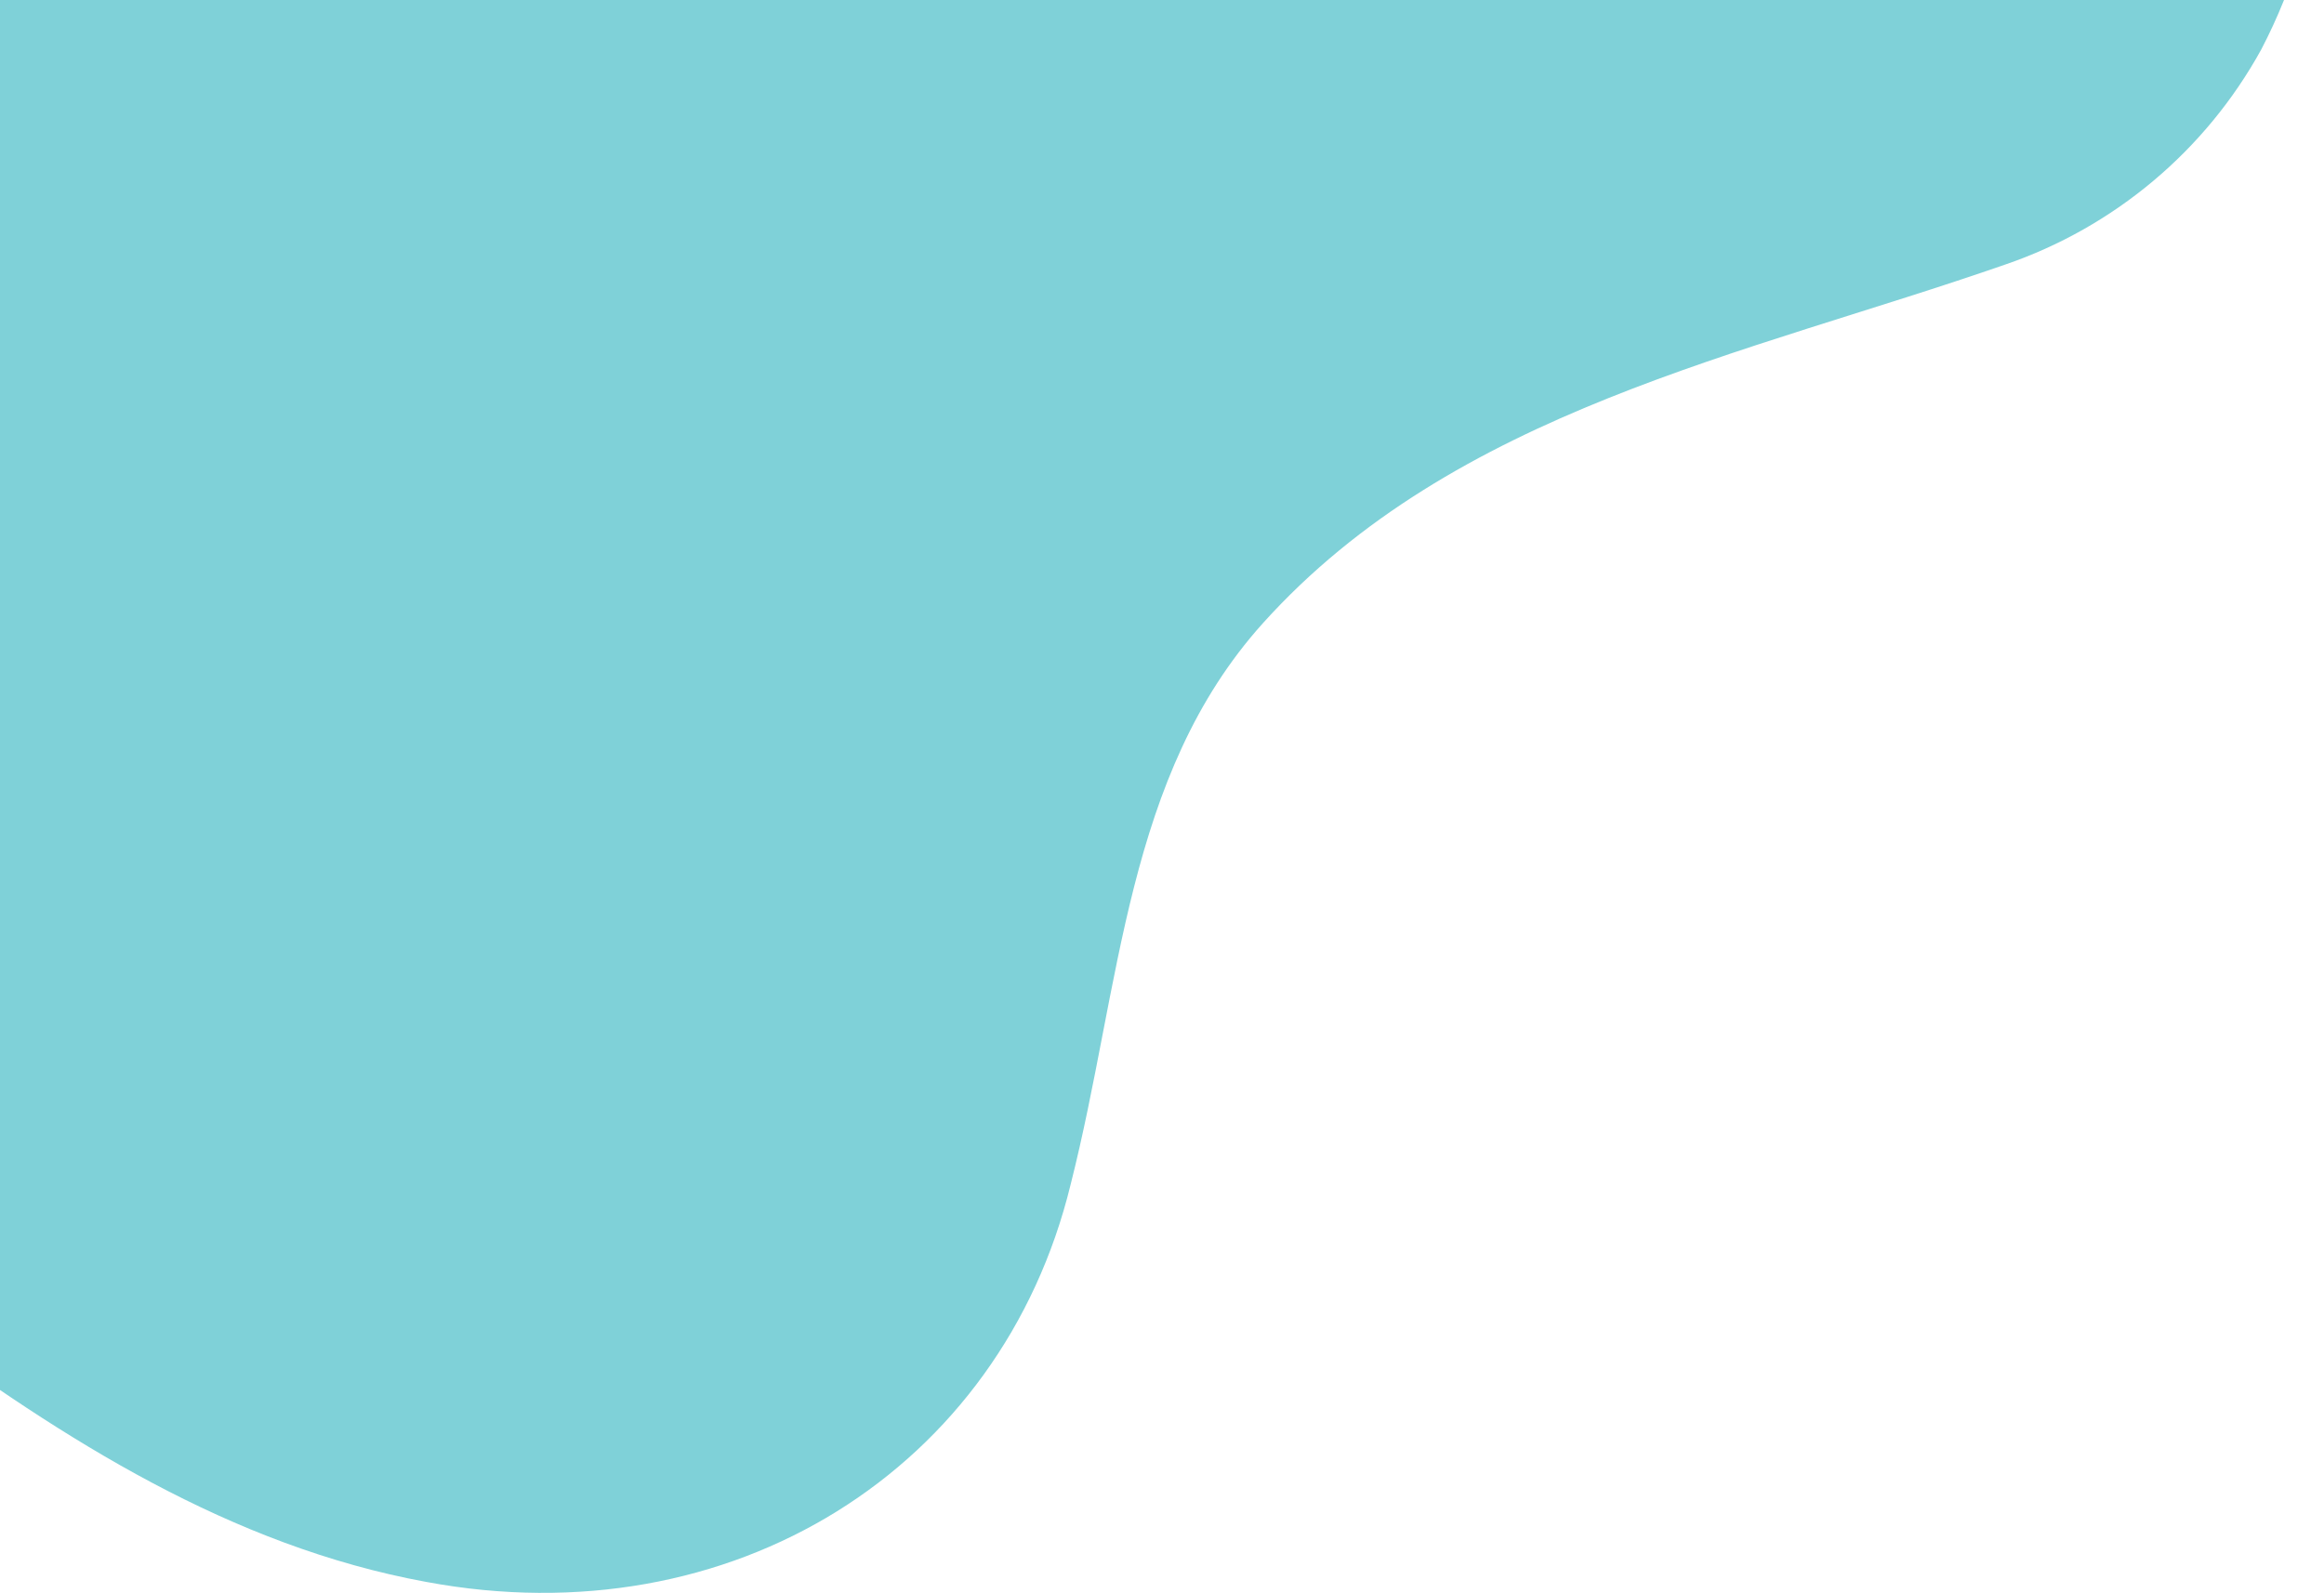 <?xml version="1.0" encoding="utf-8"?>
<!-- Generator: Adobe Illustrator 23.0.1, SVG Export Plug-In . SVG Version: 6.00 Build 0)  -->
<svg version="1.1" id="Layer_1" xmlns="http://www.w3.org/2000/svg" xmlns:xlink="http://www.w3.org/1999/xlink" x="0px" y="0px"
	 viewBox="0 0 318 218" style="enable-background:new 0 0 318 218;" xml:space="preserve">
<style type="text/css">
	.st0{clip-path:url(#SVGID_2_);fill:#7FD1D8;}
</style>
<g>
	<defs>
		<rect id="SVGID_1_" width="318" height="218"/>
	</defs>
	<clipPath id="SVGID_2_">
		<use xlink:href="#SVGID_1_"  style="overflow:visible;"/>
	</clipPath>
	<path class="st0" d="M-51.3,151.3c-23.1-18.6-43.7-43.1-46.9-73c-1-10.8,1.3-21.6,6.7-30.9c4.3-7.2,9.3-13.2,15.8-17.6
		c7.2-4.8,14.6-9.4,21.9-14.1C-34.7,5.9-17.4-7-2.7-22.6c7.3-7.7,13.9-16,19.9-24.7c6.3-9.2,12.5-18.6,17.9-28.3
		c2.7-4.9,5.2-9.8,7.5-14.9c2.3-5,4.1-10.2,5.4-15.6c9.2-46.4,35.3-90.7,80.7-107.7c28-9.9,59.9-1,81.1,19.1
		c6,5.3,11.8,11.1,17.4,17.1c22.4,24.1,42.1,52.5,63.6,76.8c24.5,28.3,36.9,72.6,18.6,107.6c-7.6,13.8-20.1,24.3-35,29.4
		C238.8,48.6,199,56.2,172.8,85.3c-18.8,20.9-19.4,49.6-26.3,76.8c-9.5,39-46.4,62.2-88.2,54.4c-26.7-4.9-49.6-19.5-71-35.3
		C-26.2,172.2-39.1,162.2-51.3,151.3z"/>
</g>
</svg>
